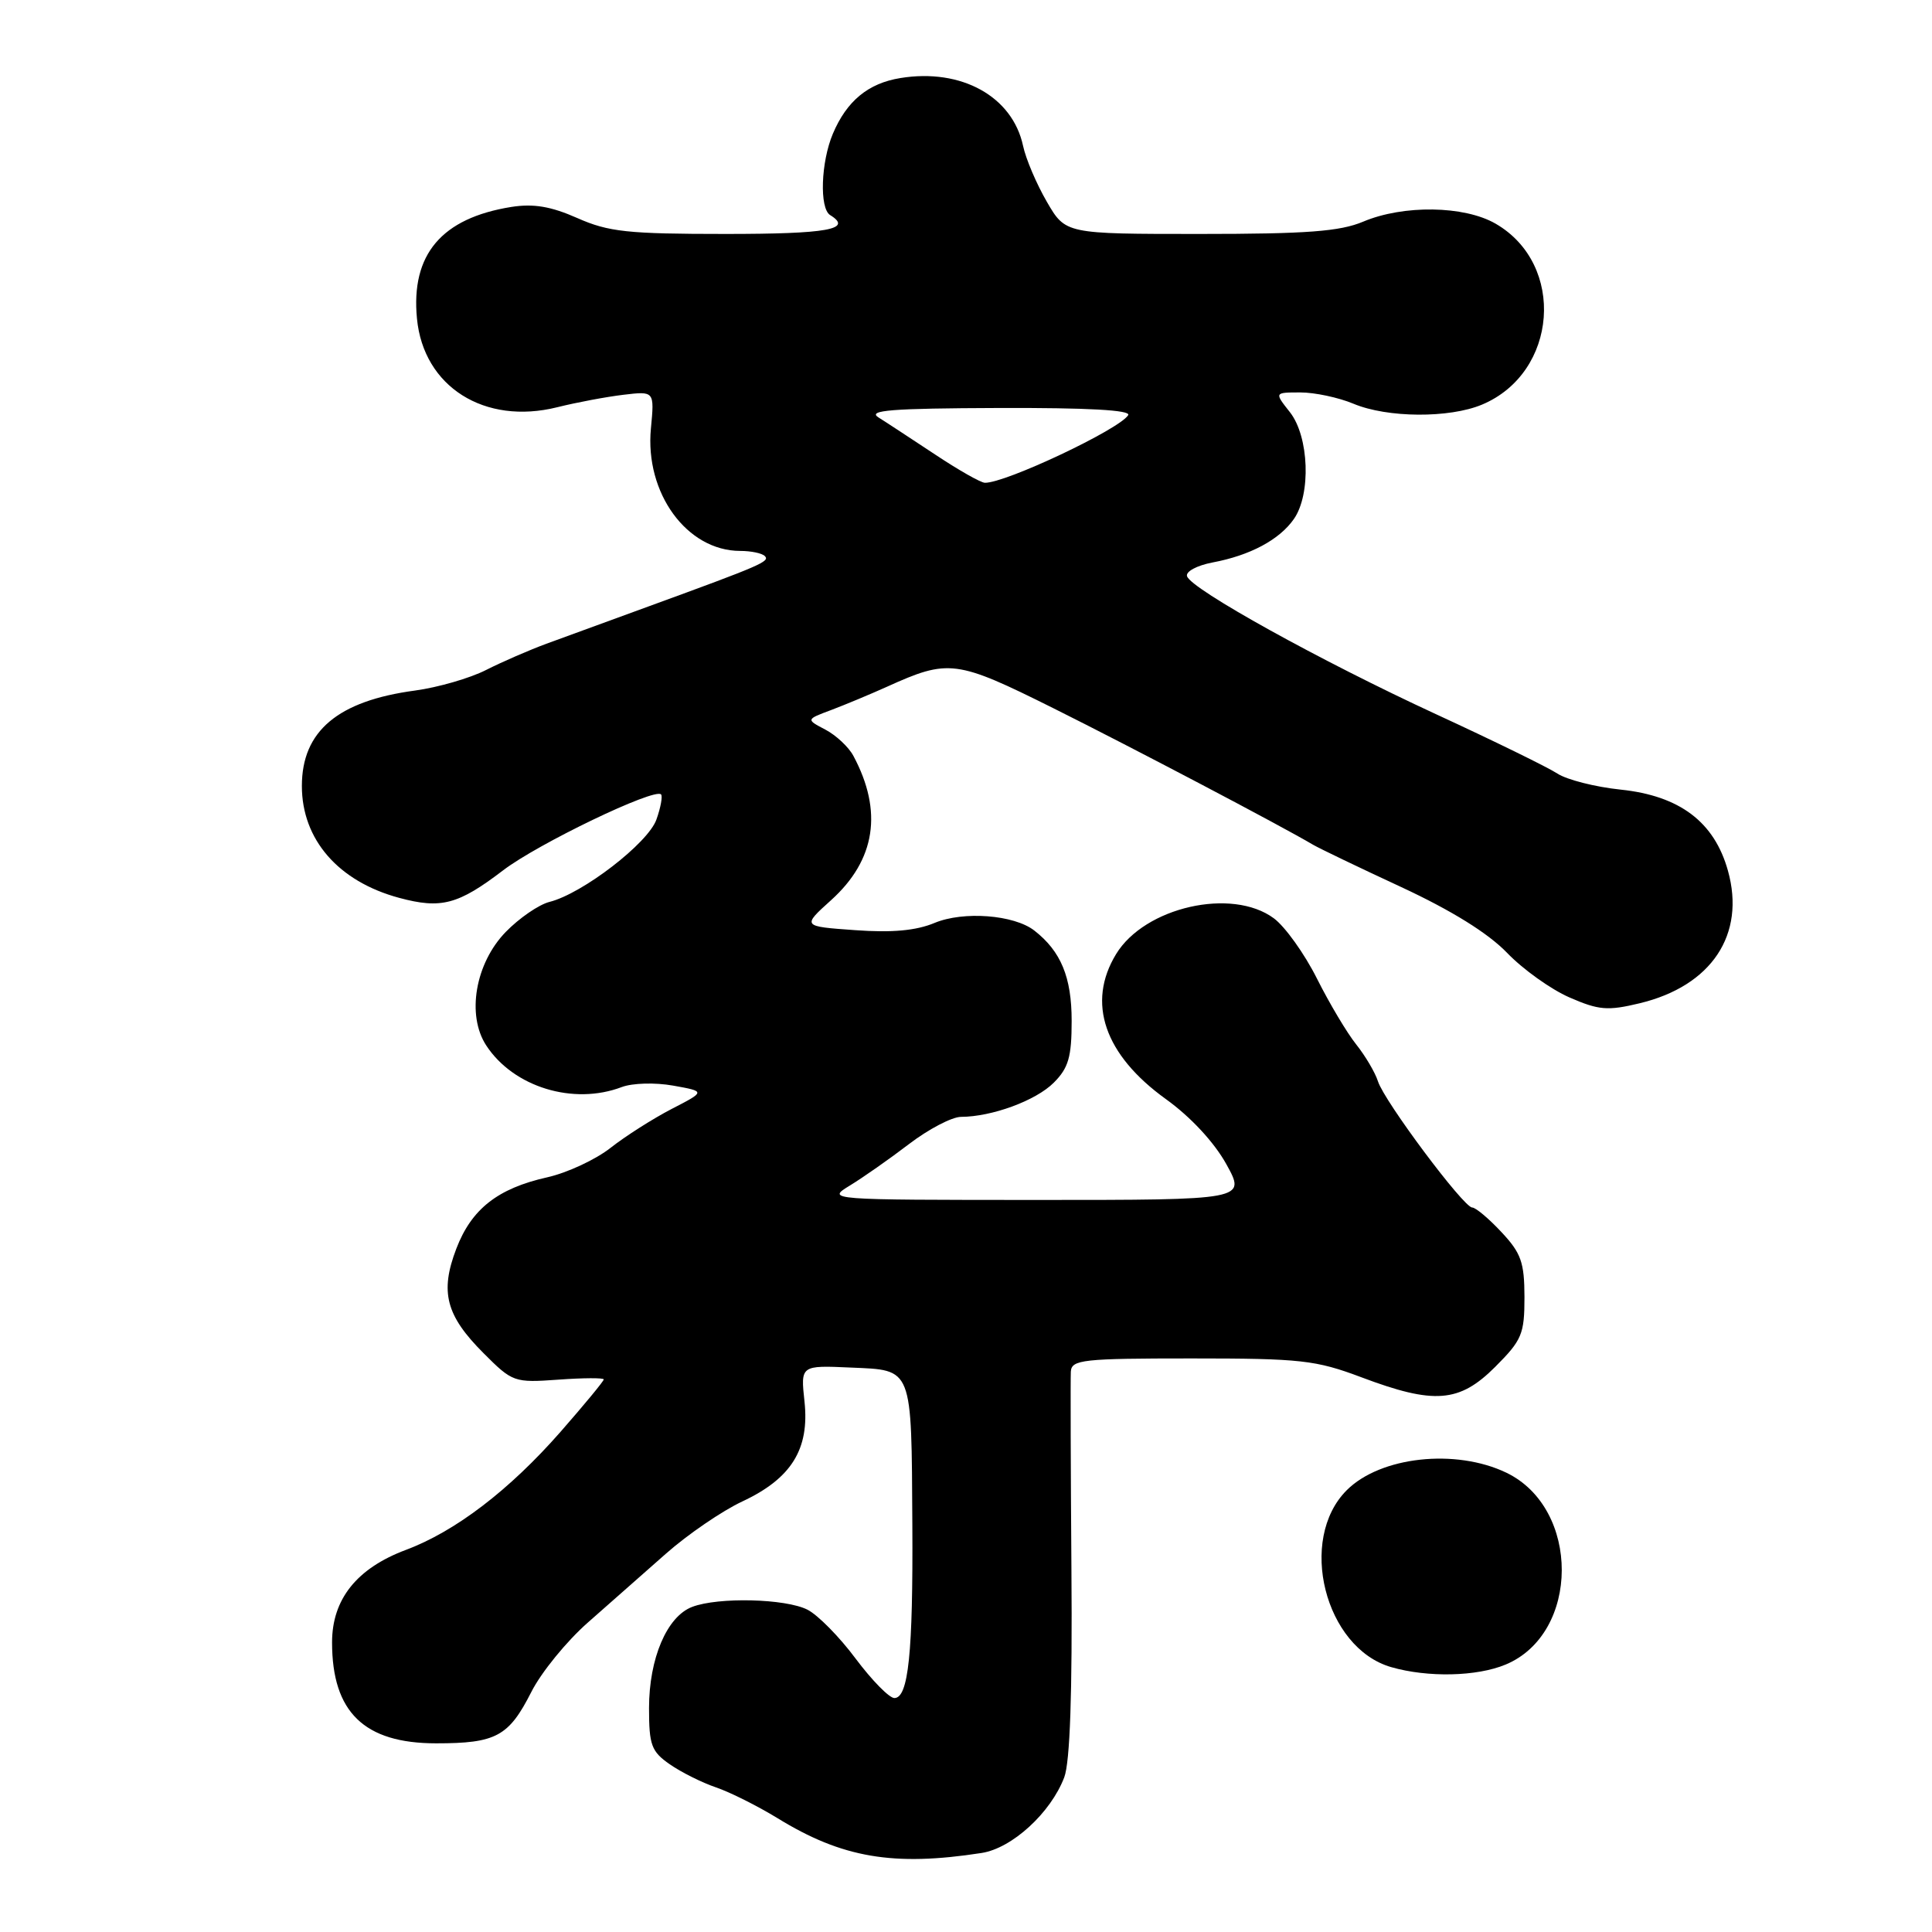<?xml version="1.0" encoding="UTF-8" standalone="no"?>
<!DOCTYPE svg PUBLIC "-//W3C//DTD SVG 1.1//EN" "http://www.w3.org/Graphics/SVG/1.1/DTD/svg11.dtd" >
<svg xmlns="http://www.w3.org/2000/svg" xmlns:xlink="http://www.w3.org/1999/xlink" version="1.1" viewBox="0 0 256 256">
 <g >
 <path fill="currentColor"
d=" M 130.06 245.53 C 134.10 244.91 139.23 240.21 141.02 235.50 C 141.78 233.49 142.10 224.39 141.97 208.00 C 141.87 194.53 141.84 182.71 141.89 181.75 C 141.99 180.16 143.46 180.00 157.88 180.00 C 172.38 180.00 174.34 180.22 180.40 182.50 C 190.04 186.13 193.37 185.87 198.12 181.12 C 201.67 177.57 202.00 176.77 202.00 171.87 C 201.99 167.27 201.56 166.04 198.94 163.25 C 197.27 161.46 195.53 160.00 195.07 160.00 C 193.94 160.00 183.43 145.93 182.59 143.29 C 182.22 142.12 180.92 139.92 179.71 138.40 C 178.49 136.88 176.15 132.95 174.50 129.66 C 172.85 126.37 170.28 122.78 168.79 121.68 C 163.24 117.57 151.68 120.19 147.89 126.42 C 143.96 132.86 146.33 139.77 154.49 145.64 C 157.76 147.99 160.88 151.35 162.49 154.25 C 165.12 159.00 165.12 159.00 137.31 159.00 C 109.57 158.99 109.51 158.99 112.61 157.09 C 114.32 156.05 117.85 153.58 120.44 151.60 C 123.03 149.62 126.13 148.00 127.33 147.99 C 131.42 147.98 137.26 145.84 139.63 143.46 C 141.58 141.51 142.00 140.06 142.00 135.27 C 142.00 129.48 140.58 126.05 137.05 123.30 C 134.36 121.21 127.66 120.70 123.84 122.29 C 121.40 123.31 118.21 123.61 113.30 123.25 C 106.27 122.75 106.27 122.75 110.13 119.27 C 116.02 113.95 117.01 107.50 113.08 100.16 C 112.46 98.99 110.79 97.43 109.37 96.68 C 106.79 95.33 106.79 95.33 110.14 94.08 C 111.99 93.38 115.30 92.00 117.50 91.01 C 125.71 87.29 126.69 87.42 139.59 93.85 C 150.08 99.08 169.78 109.44 174.00 111.94 C 174.82 112.42 180.08 114.95 185.69 117.55 C 192.37 120.66 197.18 123.65 199.69 126.25 C 201.78 128.43 205.50 131.09 207.95 132.16 C 211.84 133.86 213.02 133.96 217.26 132.94 C 226.79 130.65 231.33 123.83 228.96 115.37 C 227.16 108.91 222.57 105.45 214.76 104.63 C 211.39 104.28 207.61 103.32 206.36 102.50 C 205.11 101.68 197.88 98.14 190.29 94.64 C 174.98 87.57 157.86 78.09 157.29 76.36 C 157.08 75.74 158.58 74.93 160.67 74.53 C 165.63 73.60 169.52 71.53 171.44 68.78 C 173.74 65.50 173.46 57.86 170.93 54.63 C 168.85 52.00 168.85 52.00 172.31 52.00 C 174.20 52.00 177.37 52.67 179.35 53.50 C 183.84 55.38 192.02 55.43 196.36 53.62 C 206.44 49.41 207.52 35.02 198.16 29.63 C 194.01 27.24 185.96 27.12 180.63 29.37 C 177.54 30.67 173.17 31.00 158.97 31.00 C 141.19 31.00 141.19 31.00 138.72 26.75 C 137.36 24.41 135.93 21.07 135.56 19.32 C 134.15 12.77 127.38 9.03 119.32 10.34 C 115.04 11.03 112.20 13.37 110.36 17.72 C 108.77 21.48 108.56 27.61 110.00 28.50 C 113.06 30.39 109.69 31.00 96.13 31.00 C 83.18 31.00 80.64 30.73 76.49 28.89 C 72.99 27.34 70.68 26.96 67.76 27.42 C 58.51 28.90 54.43 33.72 55.25 42.21 C 56.11 51.25 64.21 56.36 73.84 53.96 C 76.40 53.32 80.35 52.58 82.61 52.31 C 86.72 51.82 86.72 51.82 86.25 56.77 C 85.43 65.33 91.01 72.99 98.08 73.00 C 99.50 73.00 100.97 73.30 101.34 73.68 C 102.06 74.39 100.91 74.89 86.00 80.33 C 80.78 82.23 74.66 84.47 72.40 85.30 C 70.15 86.13 66.55 87.69 64.40 88.78 C 62.26 89.87 58.02 91.09 55.00 91.50 C 44.76 92.87 40.00 96.88 40.00 104.15 C 40.00 111.24 44.83 116.80 52.89 118.97 C 58.45 120.47 60.71 119.87 66.67 115.32 C 71.28 111.80 86.71 104.38 87.59 105.26 C 87.82 105.49 87.55 106.99 86.98 108.59 C 85.89 111.71 77.18 118.42 72.80 119.51 C 71.39 119.87 68.79 121.66 67.01 123.49 C 62.97 127.65 61.80 134.51 64.43 138.53 C 68.04 144.05 75.97 146.48 82.39 144.04 C 83.80 143.51 86.79 143.42 89.20 143.85 C 93.50 144.62 93.50 144.62 89.00 146.94 C 86.53 148.22 82.88 150.54 80.91 152.09 C 78.93 153.65 75.15 155.41 72.51 156.00 C 65.95 157.47 62.47 160.20 60.46 165.47 C 58.27 171.20 59.09 174.32 64.07 179.30 C 67.92 183.16 68.13 183.23 74.00 182.81 C 77.30 182.57 80.00 182.56 80.00 182.78 C 80.00 183.01 77.41 186.14 74.25 189.75 C 67.48 197.46 60.34 202.92 53.78 205.37 C 47.27 207.81 44.00 211.91 44.00 217.63 C 44.00 226.87 48.26 231.00 57.79 231.00 C 65.73 231.00 67.41 230.09 70.40 224.20 C 71.71 221.60 75.09 217.46 77.90 214.99 C 80.71 212.52 85.37 208.41 88.25 205.86 C 91.14 203.31 95.69 200.20 98.36 198.95 C 104.86 195.91 107.28 192.02 106.60 185.71 C 106.08 180.91 106.08 180.91 112.75 181.21 C 121.00 181.57 120.77 180.98 120.89 202.00 C 120.99 219.06 120.37 225.00 118.51 225.00 C 117.83 225.00 115.53 222.65 113.38 219.78 C 111.24 216.90 108.37 213.99 106.99 213.29 C 104.08 211.82 95.19 211.60 91.72 212.92 C 88.37 214.19 86.00 219.75 86.00 226.33 C 86.00 231.24 86.31 232.08 88.75 233.78 C 90.26 234.83 93.02 236.21 94.88 236.84 C 96.73 237.47 100.40 239.31 103.03 240.92 C 111.58 246.18 118.38 247.34 130.06 245.53 Z  M 199.51 220.56 C 209.38 216.44 209.43 199.87 199.60 195.14 C 192.87 191.91 182.91 193.00 178.45 197.46 C 171.92 203.99 175.53 218.35 184.33 220.90 C 189.18 222.30 195.69 222.16 199.51 220.56 Z  M 123.90 60.22 C 120.81 58.18 117.44 55.96 116.40 55.31 C 114.89 54.36 118.12 54.11 132.31 54.06 C 144.11 54.02 149.91 54.34 149.49 55.01 C 148.32 56.90 133.19 64.04 130.50 63.97 C 129.95 63.96 126.98 62.27 123.90 60.22 Z "/>
</g>
</svg>